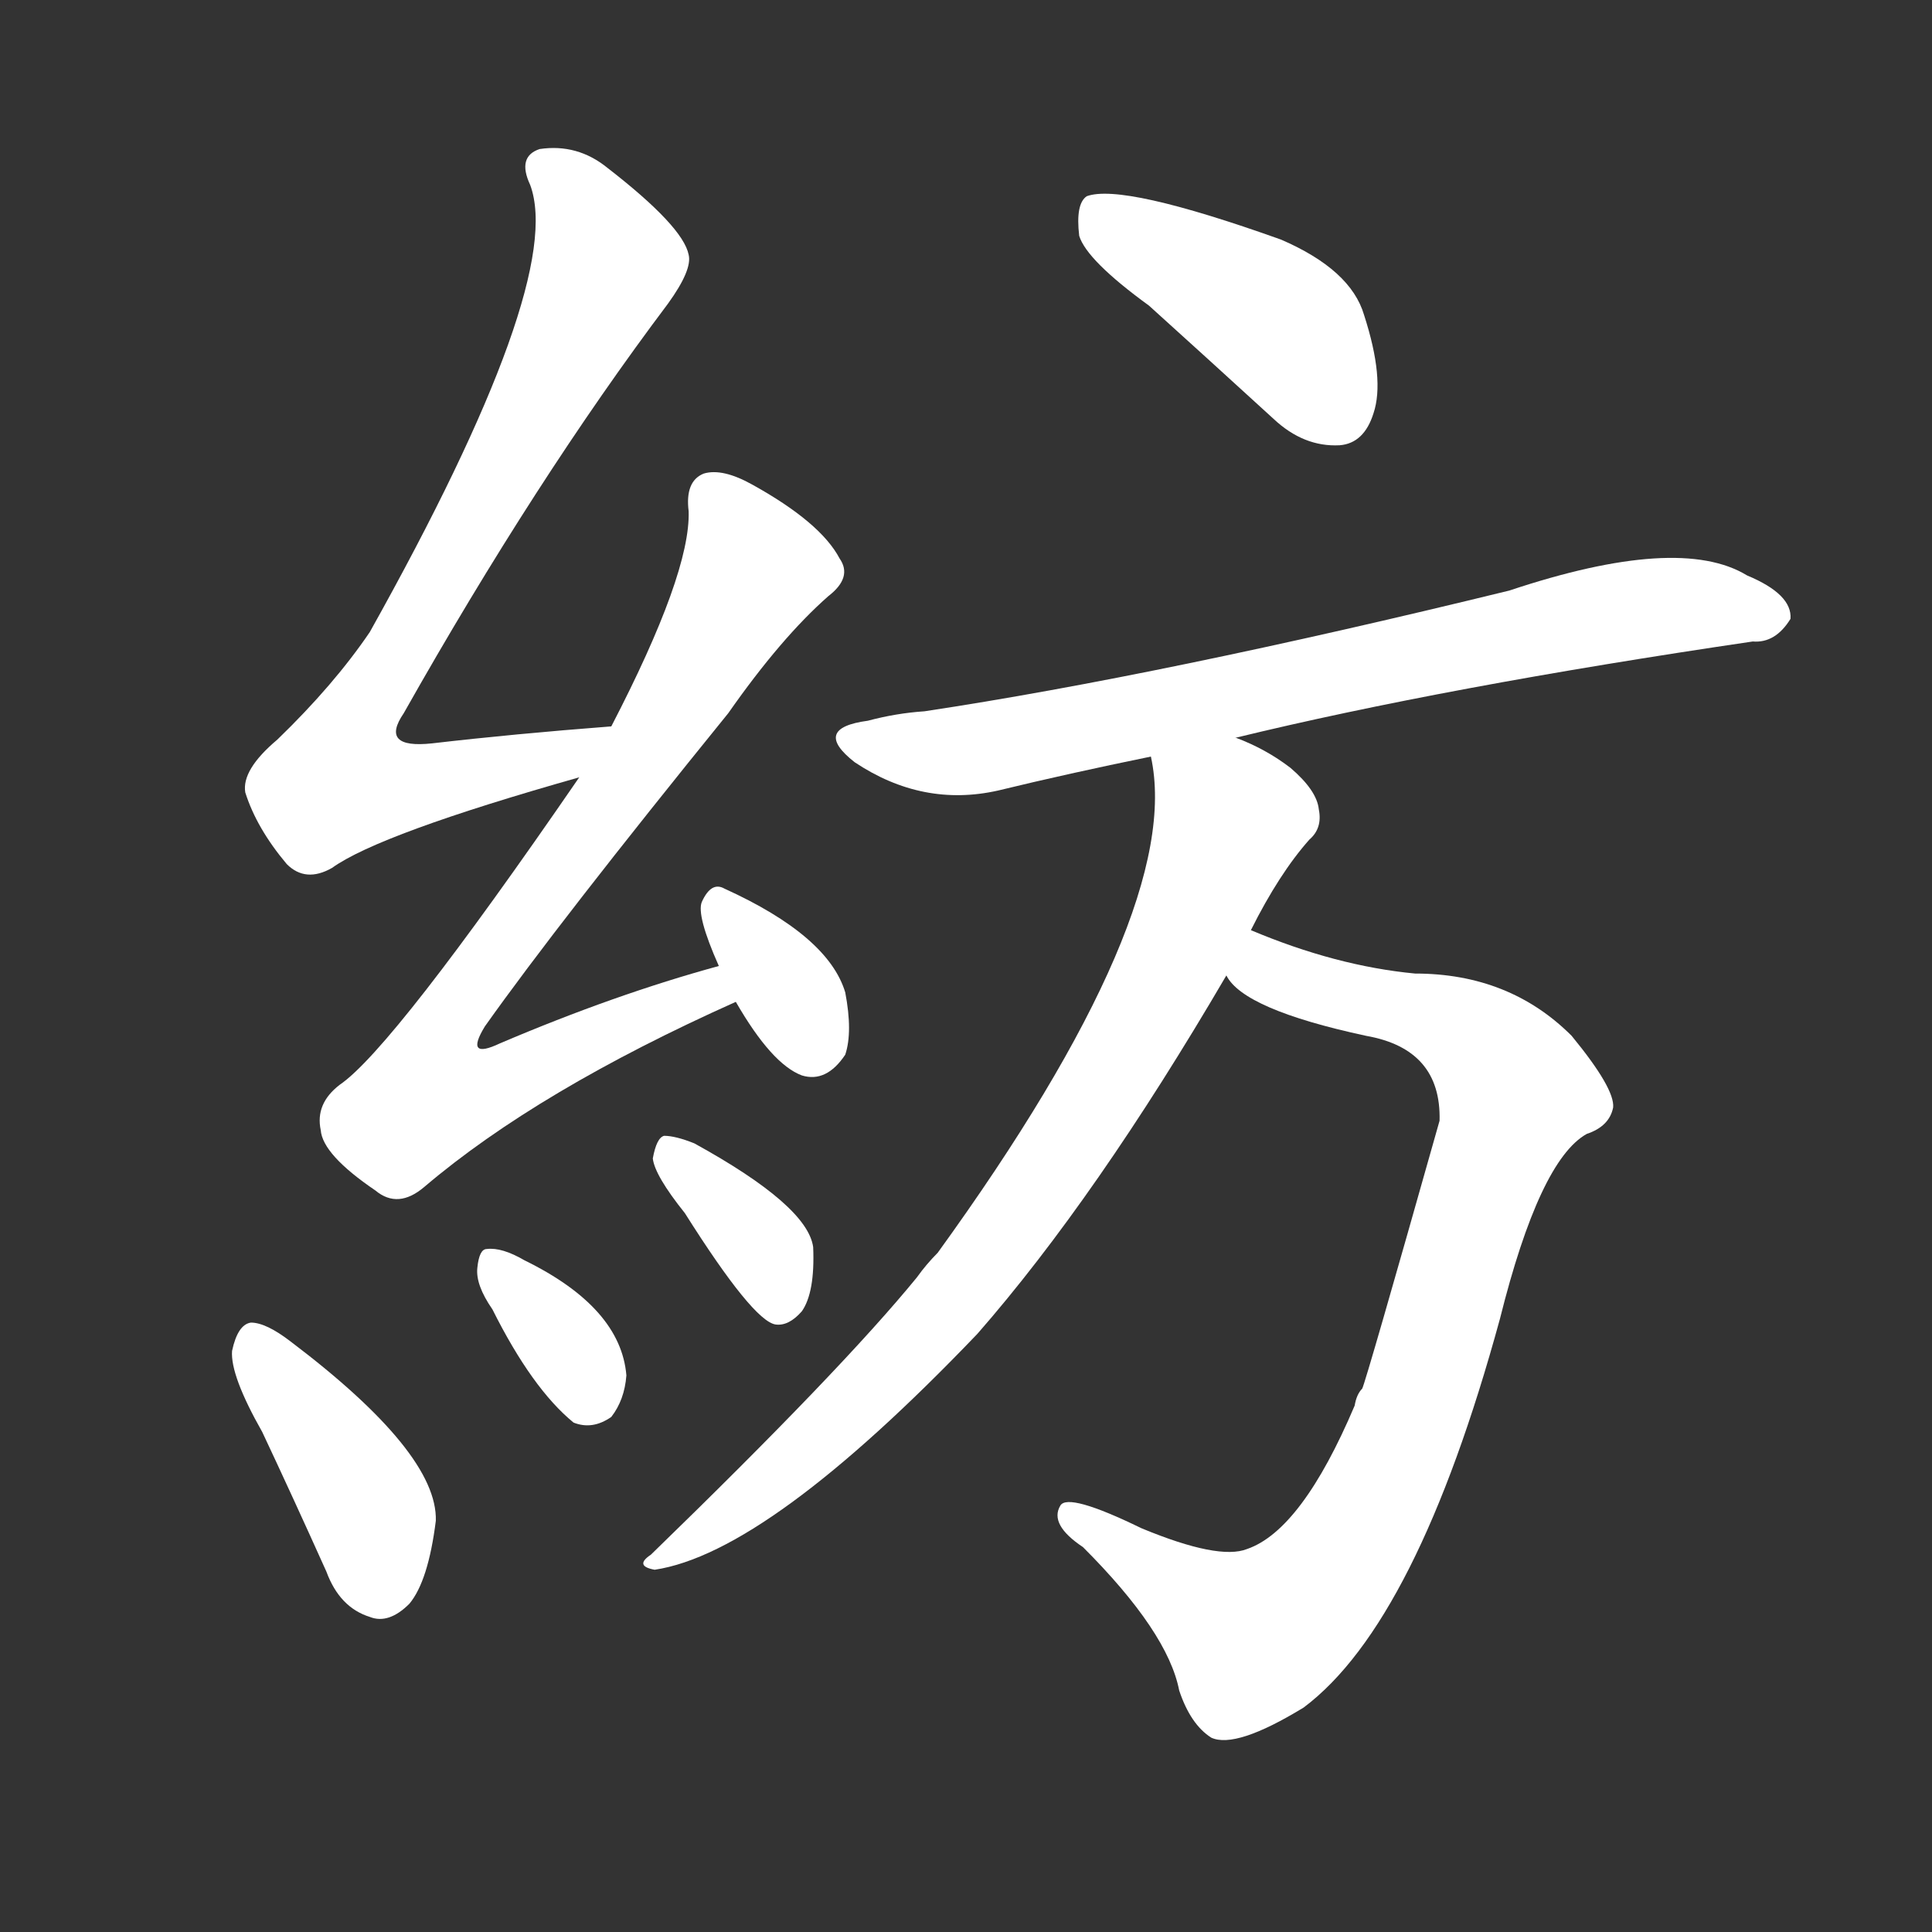 <svg version="1.1" viewBox="0 0 1024 1024" xmlns="http://www.w3.org/2000/svg">
  <rect x="0" y="0" width="1024" height="1024" fill="#333333" stroke="none"/>
  <g transform="scale(1, -1) translate(0, -900)">
    <style type="text/css">
        .stroke1 {fill: #FFFFFF;}
        .stroke2 {fill: #FFFFFF;}
        .stroke3 {fill: #FFFFFF;}
        .stroke4 {fill: #FFFFFF;}
        .stroke5 {fill: #FFFFFF;}
        .stroke6 {fill: #FFFFFF;}
        .stroke7 {fill: #FFFFFF;}
        .stroke8 {fill: #FFFFFF;}
        .stroke9 {fill: #FFFFFF;}
        .stroke10 {fill: #FFFFFF;}
        .stroke11 {fill: #FFFFFF;}
        .stroke12 {fill: #FFFFFF;}
        .stroke13 {fill: #FFFFFF;}
        .stroke14 {fill: #FFFFFF;}
        .stroke15 {fill: #FFFFFF;}
        .stroke16 {fill: #FFFFFF;}
        .stroke17 {fill: #FFFFFF;}
        .stroke18 {fill: #FFFFFF;}
        .stroke19 {fill: #FFFFFF;}
        .stroke20 {fill: #FFFFFF;}
        text {
            font-family: Helvetica;
            font-size: 50px;
            fill: #FFFFFF;}
            paint-order: stroke;
            stroke: #000000;
            stroke-width: 4px;
            stroke-linecap: butt;
            stroke-linejoin: miter;
            font-weight: 800;
        }
    </style>

    <path d="M 324 515 Q 272 511 229 506 Q 201 503 214 522 Q 284 646 354 739 Q 367 757 365 765 Q 362 780 322 811 Q 306 824 286 821 Q 274 817 281 802 Q 300 751 196 565 Q 177 537 147 508 Q 128 492 130 480 Q 136 461 152 442 Q 162 432 176 440 Q 201 458 307 488 C 336 496 354 517 324 515 Z" class="stroke1"/>
    <path d="M 381 388 Q 326 373 265 347 Q 246 338 257 356 Q 296 411 386 522 Q 414 562 439 584 Q 452 594 445 604 Q 435 623 399 643 Q 383 652 373 649 Q 363 645 365 629 Q 366 596 324 515 L 307 488 Q 208 344 180 325 Q 167 315 170 301 Q 171 288 199 269 Q 211 259 225 271 Q 285 322 390 369 C 417 381 410 396 381 388 Z" class="stroke2"/>
    <path d="M 390 369 Q 409 336 425 330 Q 438 326 448 341 Q 452 353 448 374 Q 439 404 384 429 Q 377 433 372 422 Q 369 415 381 388 L 390 369 Z" class="stroke3"/>
    <path d="M 139 141 Q 155 107 173 67 Q 180 48 196 43 Q 206 39 217 50 Q 227 62 231 94 Q 232 130 154 189 Q 141 199 133 199 Q 126 198 123 184 Q 122 171 139 141 Z" class="stroke4"/>
    <path d="M 261 206 Q 282 164 304 146 Q 314 142 324 149 Q 331 158 332 171 Q 329 207 278 232 Q 266 239 258 238 Q 254 238 253 228 Q 252 219 261 206 Z" class="stroke5"/>
    <path d="M 363 257 Q 399 200 411 198 Q 418 197 425 205 Q 432 215 431 239 Q 428 261 368 294 Q 358 298 352 298 Q 348 297 346 286 Q 347 277 363 257 Z" class="stroke6"/>
    <path d="M 609 738 Q 640 710 675 678 Q 691 663 710 664 Q 723 665 728 681 Q 734 699 723 733 Q 716 757 679 773 Q 595 803 576 796 Q 570 792 572 775 Q 576 762 609 738 Z" class="stroke7"/>
    <path d="M 655 509 Q 766 536 929 560 Q 941 559 949 572 Q 950 585 926 595 Q 890 617 800 587 Q 616 542 490 523 Q 475 522 460 518 Q 430 514 453 496 Q 489 472 529 481 Q 566 490 610 499 L 655 509 Z" class="stroke8"/>
    <path d="M 650 383 Q 659 365 724 351 Q 764 344 763 306 Q 724 168 722 164 Q 719 161 718 155 Q 690 89 661 79 Q 646 73 605 90 Q 566 109 562 102 Q 556 92 574 80 Q 619 35 625 4 Q 631 -14 642 -21 Q 655 -27 691 -5 Q 751 40 795 201 Q 816 285 841 299 Q 853 303 855 313 Q 856 323 833 351 Q 800 384 750 384 Q 708 388 663 407 C 635 418 627 403 650 383 Z" class="stroke9"/>
    <path d="M 663 407 Q 678 437 694 455 Q 701 461 699 471 Q 698 481 684 493 Q 671 503 655 509 C 628 522 607 529 610 499 Q 628 417 497 236 Q 491 230 486 223 Q 446 174 345 76 Q 336 70 347 68 Q 407 77 518 193 Q 581 265 650 383 L 663 407 Z" class="stroke10"/>
</g></svg>
